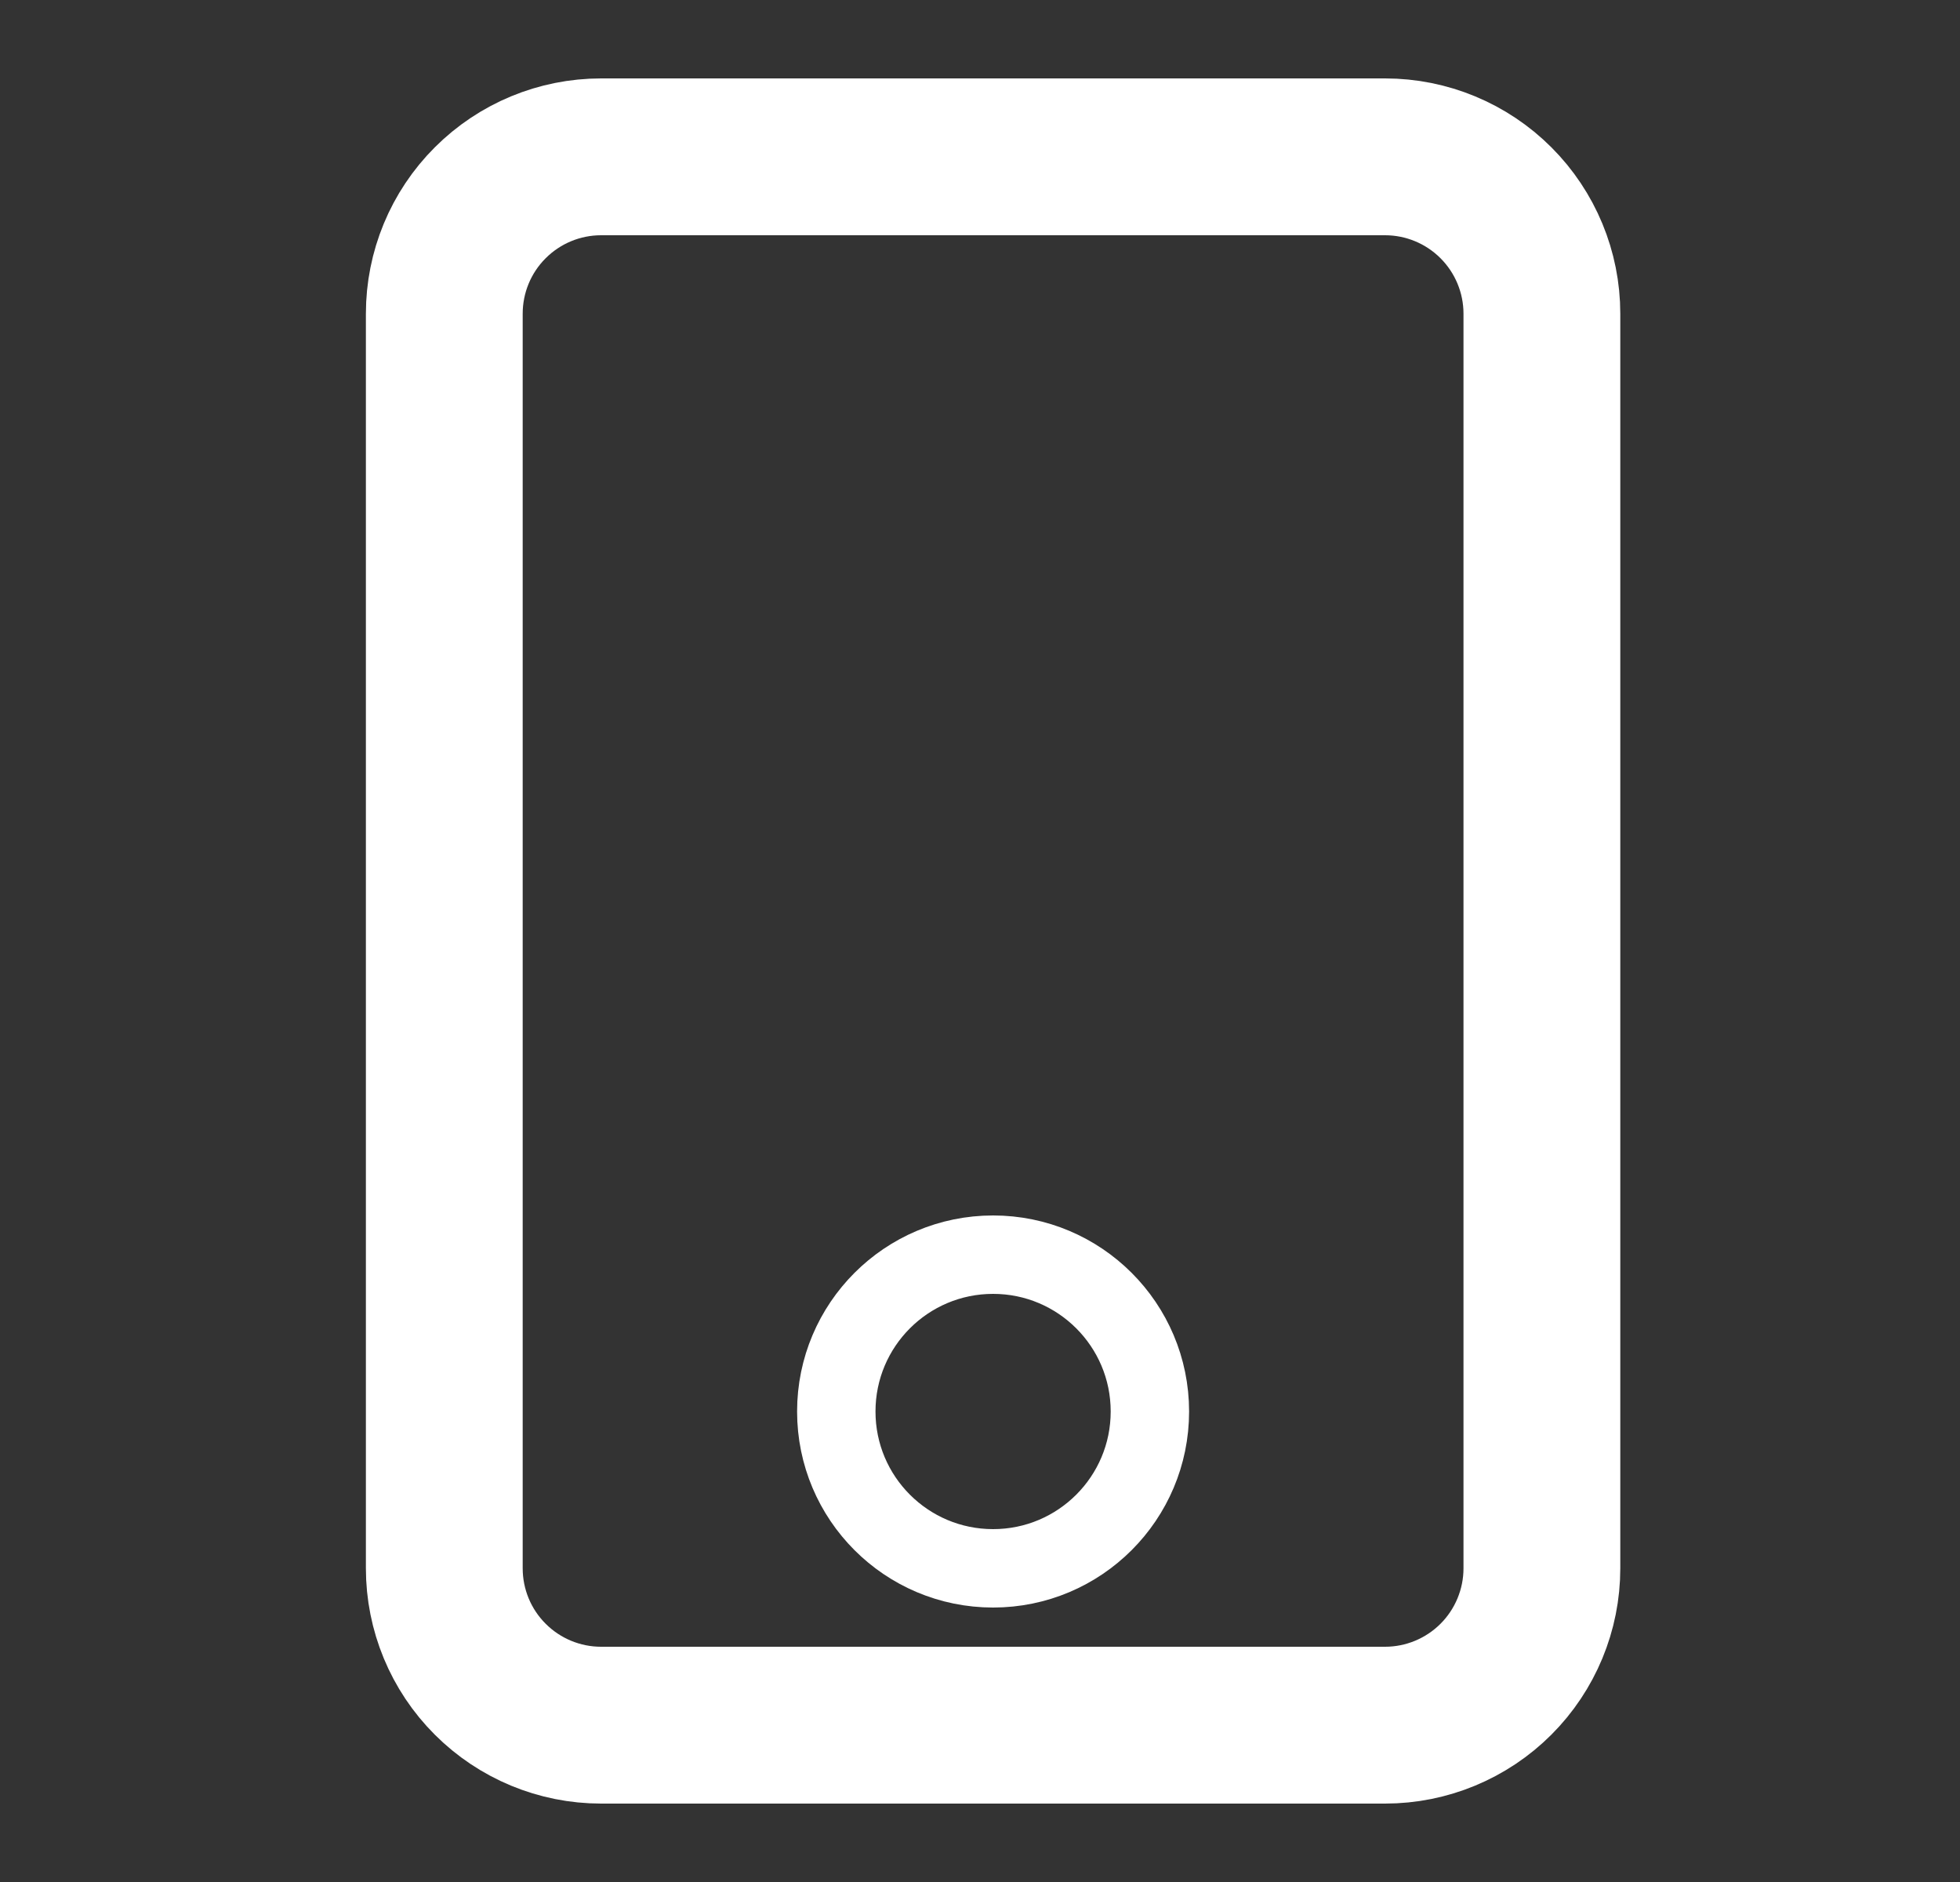 <svg width="25" height="24" viewBox="0 0 25 24" fill="none" xmlns="http://www.w3.org/2000/svg">
<rect x="0" y="0" width="25" height="24" fill="#333333" stroke="none"/>
<path d="M19.667 19V20C19.667 20.53 19.456 21.039 19.081 21.414C18.706 21.789 18.197 22 17.667 22H7.667C7.136 22 6.628 21.789 6.253 21.414C5.877 21.039 5.667 20.53 5.667 20L5.667 4C5.667 3.47 5.877 2.961 6.253 2.586C6.628 2.211 7.136 2 7.667 2H17.667C18.197 2 18.706 2.211 19.081 2.586C19.456 2.961 19.667 3.47 19.667 4V19Z" stroke="white" stroke-width="2" stroke-linecap="round" stroke-linejoin="round"/>
<path d="M14.667 18C14.667 19.105 13.771 20 12.667 20C11.562 20 10.667 19.105 10.667 18C10.667 16.895 11.562 16 12.667 16C13.771 16 14.667 16.895 14.667 18Z" stroke="white"/>
</svg>
